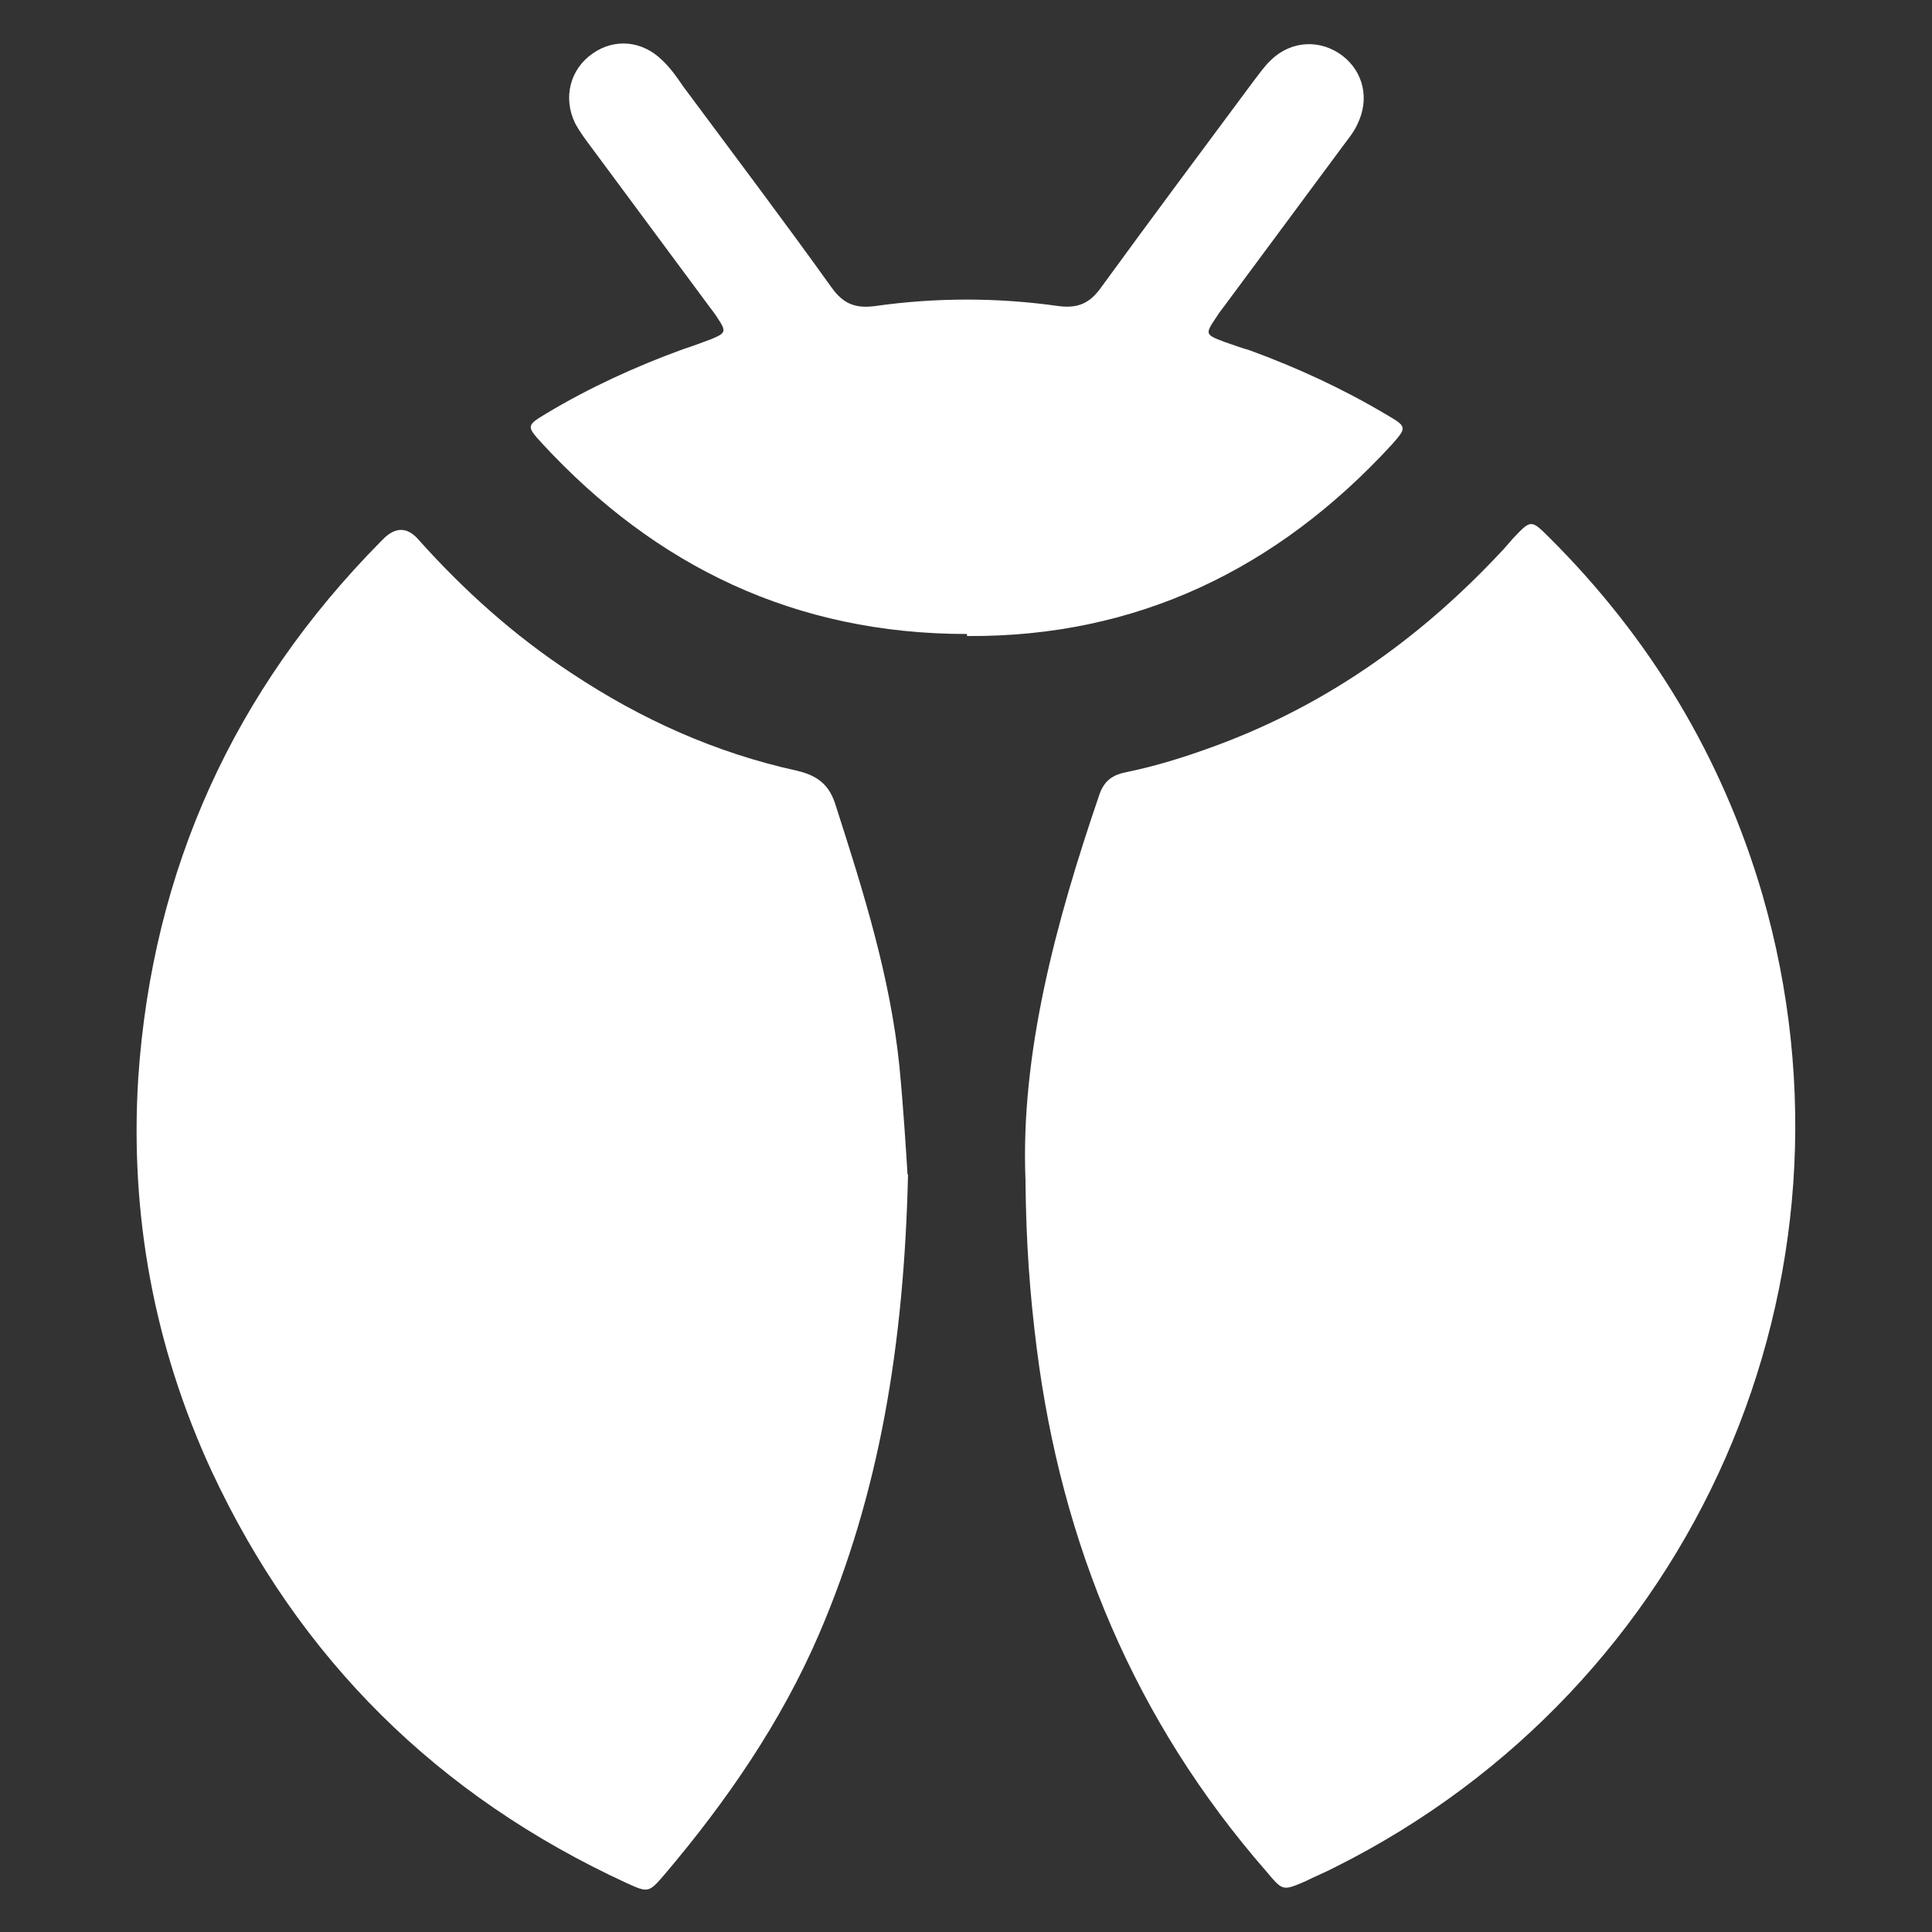 <?xml version="1.0" encoding="UTF-8"?><svg id="Layer_3" xmlns="http://www.w3.org/2000/svg" viewBox="0 0 38 38"><rect x="0" y="0" width="38" height="38" fill="#333333" stroke="none"/><defs><style>.cls-1{fill:#fff;}</style></defs><g id="Camada_1"><g><path class="cls-1" d="M20.17,23.21c-.1-2.48,.59-5.06,1.46-7.6,.1-.27,.27-.37,.51-.42,.54-.11,1.07-.27,1.6-.46,2.26-.8,4.15-2.13,5.77-3.86,.08-.08,.16-.18,.24-.27,.36-.38,.36-.39,.72-.03,1.99,1.98,3.4,4.32,4.19,7.01,2.2,7.59-1.32,15.6-8.39,19.14-.19,.1-.39,.18-.59,.28-.46,.2-.45,.19-.78-.2-2.58-2.96-4.02-6.42-4.51-10.29-.13-1.03-.21-2.05-.22-3.32v.02Z"/><path class="cls-1" d="M17.86,23.1c-.08,3.35-.56,6.27-1.75,9.04-.75,1.74-1.82,3.29-3.04,4.73-.31,.36-.32,.36-.74,.17-3.71-1.71-6.44-4.4-8.17-8.11-1.13-2.45-1.61-5.05-1.44-7.74,.28-4.09,1.88-7.61,4.76-10.53l.08-.08q.34-.32,.65,.01c.9,1.01,1.9,1.91,3.03,2.65,1.37,.91,2.84,1.57,4.44,1.92,.42,.1,.64,.29,.76,.69,.54,1.68,1.07,3.36,1.25,5.12,.08,.83,.13,1.65,.16,2.13h0Z"/><path class="cls-1" d="M19.02,12.47c-3.38,0-6.12-1.33-8.35-3.74-.32-.35-.32-.36,.08-.6,.85-.51,1.75-.92,2.68-1.26,.19-.06,.37-.13,.56-.2,.29-.12,.3-.15,.12-.42-.06-.1-.14-.19-.21-.29l-2.26-3.05c-.12-.16-.24-.32-.33-.49-.24-.5-.1-1.06,.35-1.37,.43-.3,.97-.25,1.36,.13,.16,.15,.29,.33,.41,.51,.98,1.32,1.97,2.63,2.93,3.97,.23,.32,.47,.41,.85,.36,1.2-.17,2.41-.17,3.61,0,.39,.05,.62-.06,.84-.37,.99-1.36,1.99-2.7,3-4.06,.11-.14,.21-.29,.34-.41,.4-.39,.98-.41,1.41-.08,.41,.32,.53,.85,.29,1.34-.07,.16-.19,.3-.3,.45l-2.26,3.05c-.07,.1-.15,.19-.21,.29-.23,.34-.23,.35,.14,.49,.17,.06,.34,.12,.51,.17,.93,.34,1.82,.75,2.68,1.26,.41,.24,.42,.25,.12,.59-2.26,2.46-5.03,3.79-8.34,3.77h-.02Z"/></g></g></svg>